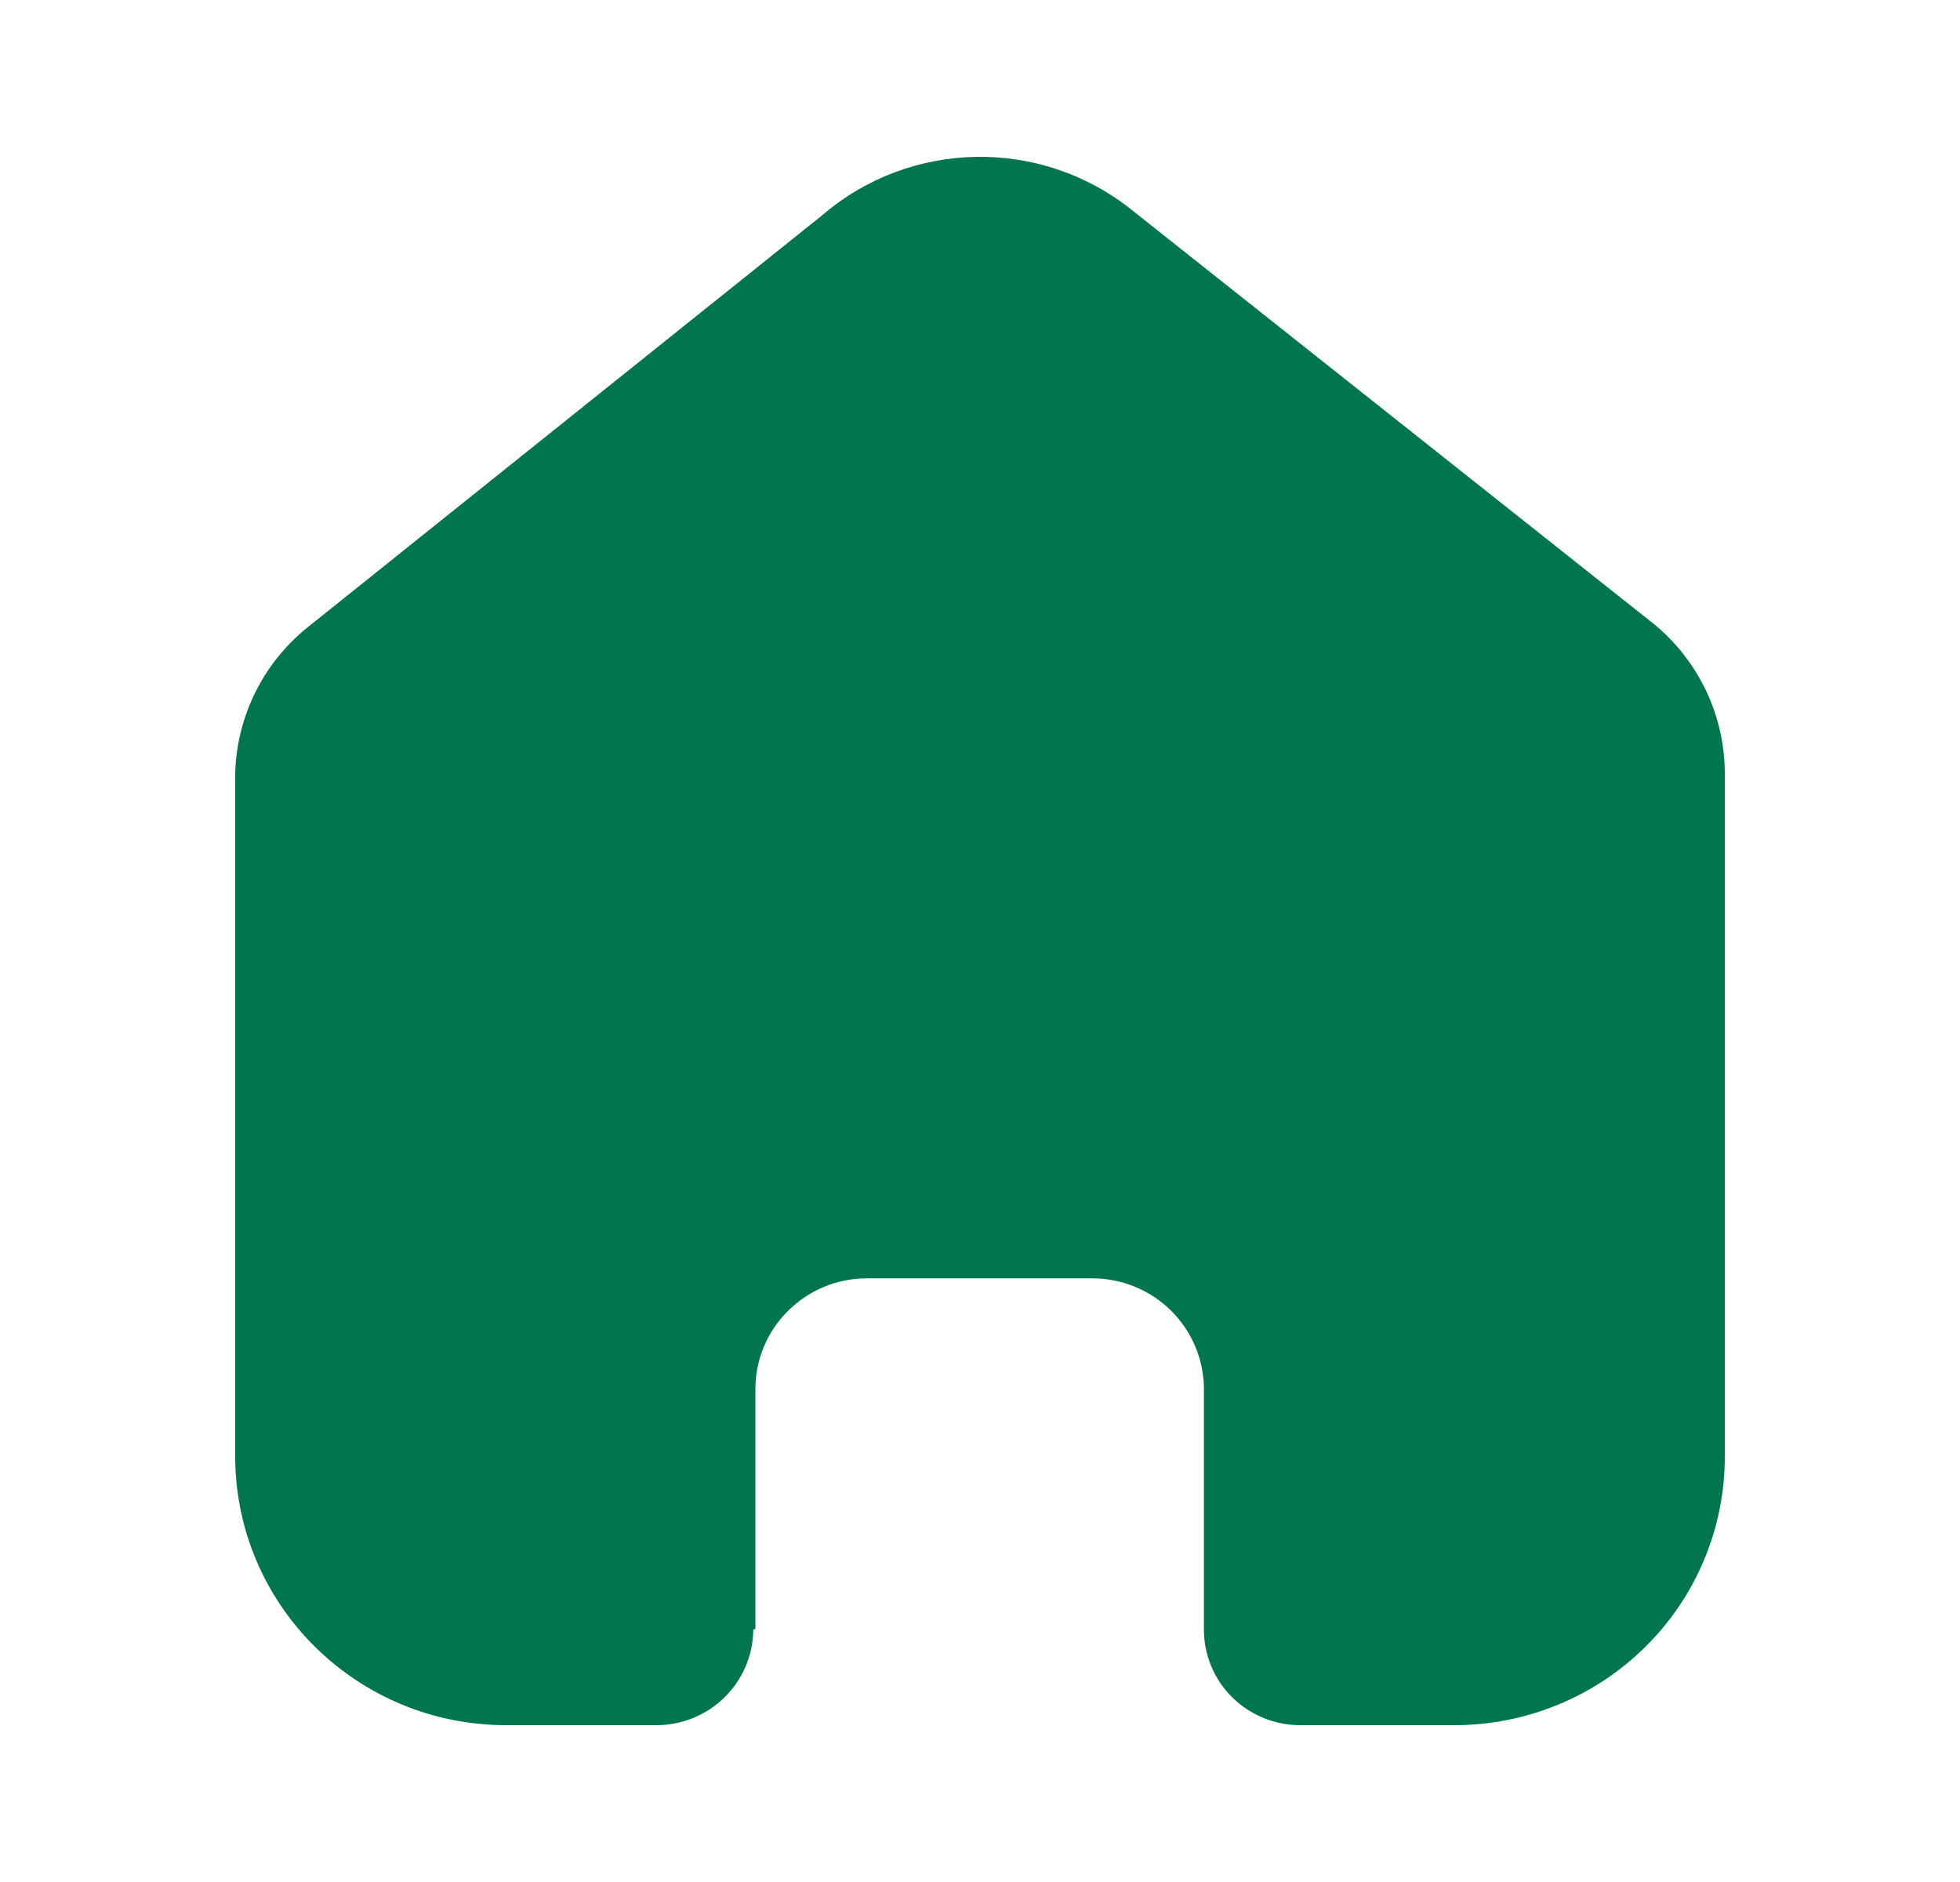 <svg width="25" height="24" viewBox="0 0 25 24" fill="none" xmlns="http://www.w3.org/2000/svg">
<path d="M9.635 20.773V17.716C9.635 16.935 10.272 16.302 11.058 16.302H13.933C14.31 16.302 14.672 16.451 14.939 16.716C15.206 16.981 15.356 17.341 15.356 17.716V20.773C15.354 21.098 15.482 21.41 15.712 21.64C15.943 21.87 16.256 22 16.583 22H18.544C19.46 22.002 20.339 21.643 20.987 21.001C21.636 20.359 22 19.487 22 18.578V9.867C22 9.132 21.672 8.436 21.105 7.965L14.434 2.676C13.274 1.749 11.611 1.778 10.485 2.747L3.967 7.965C3.373 8.422 3.018 9.121 3 9.867V18.569C3 20.464 4.547 22 6.456 22H8.372C9.051 22 9.603 21.456 9.608 20.782L9.635 20.773Z" fill="#00764F"/>
</svg>
